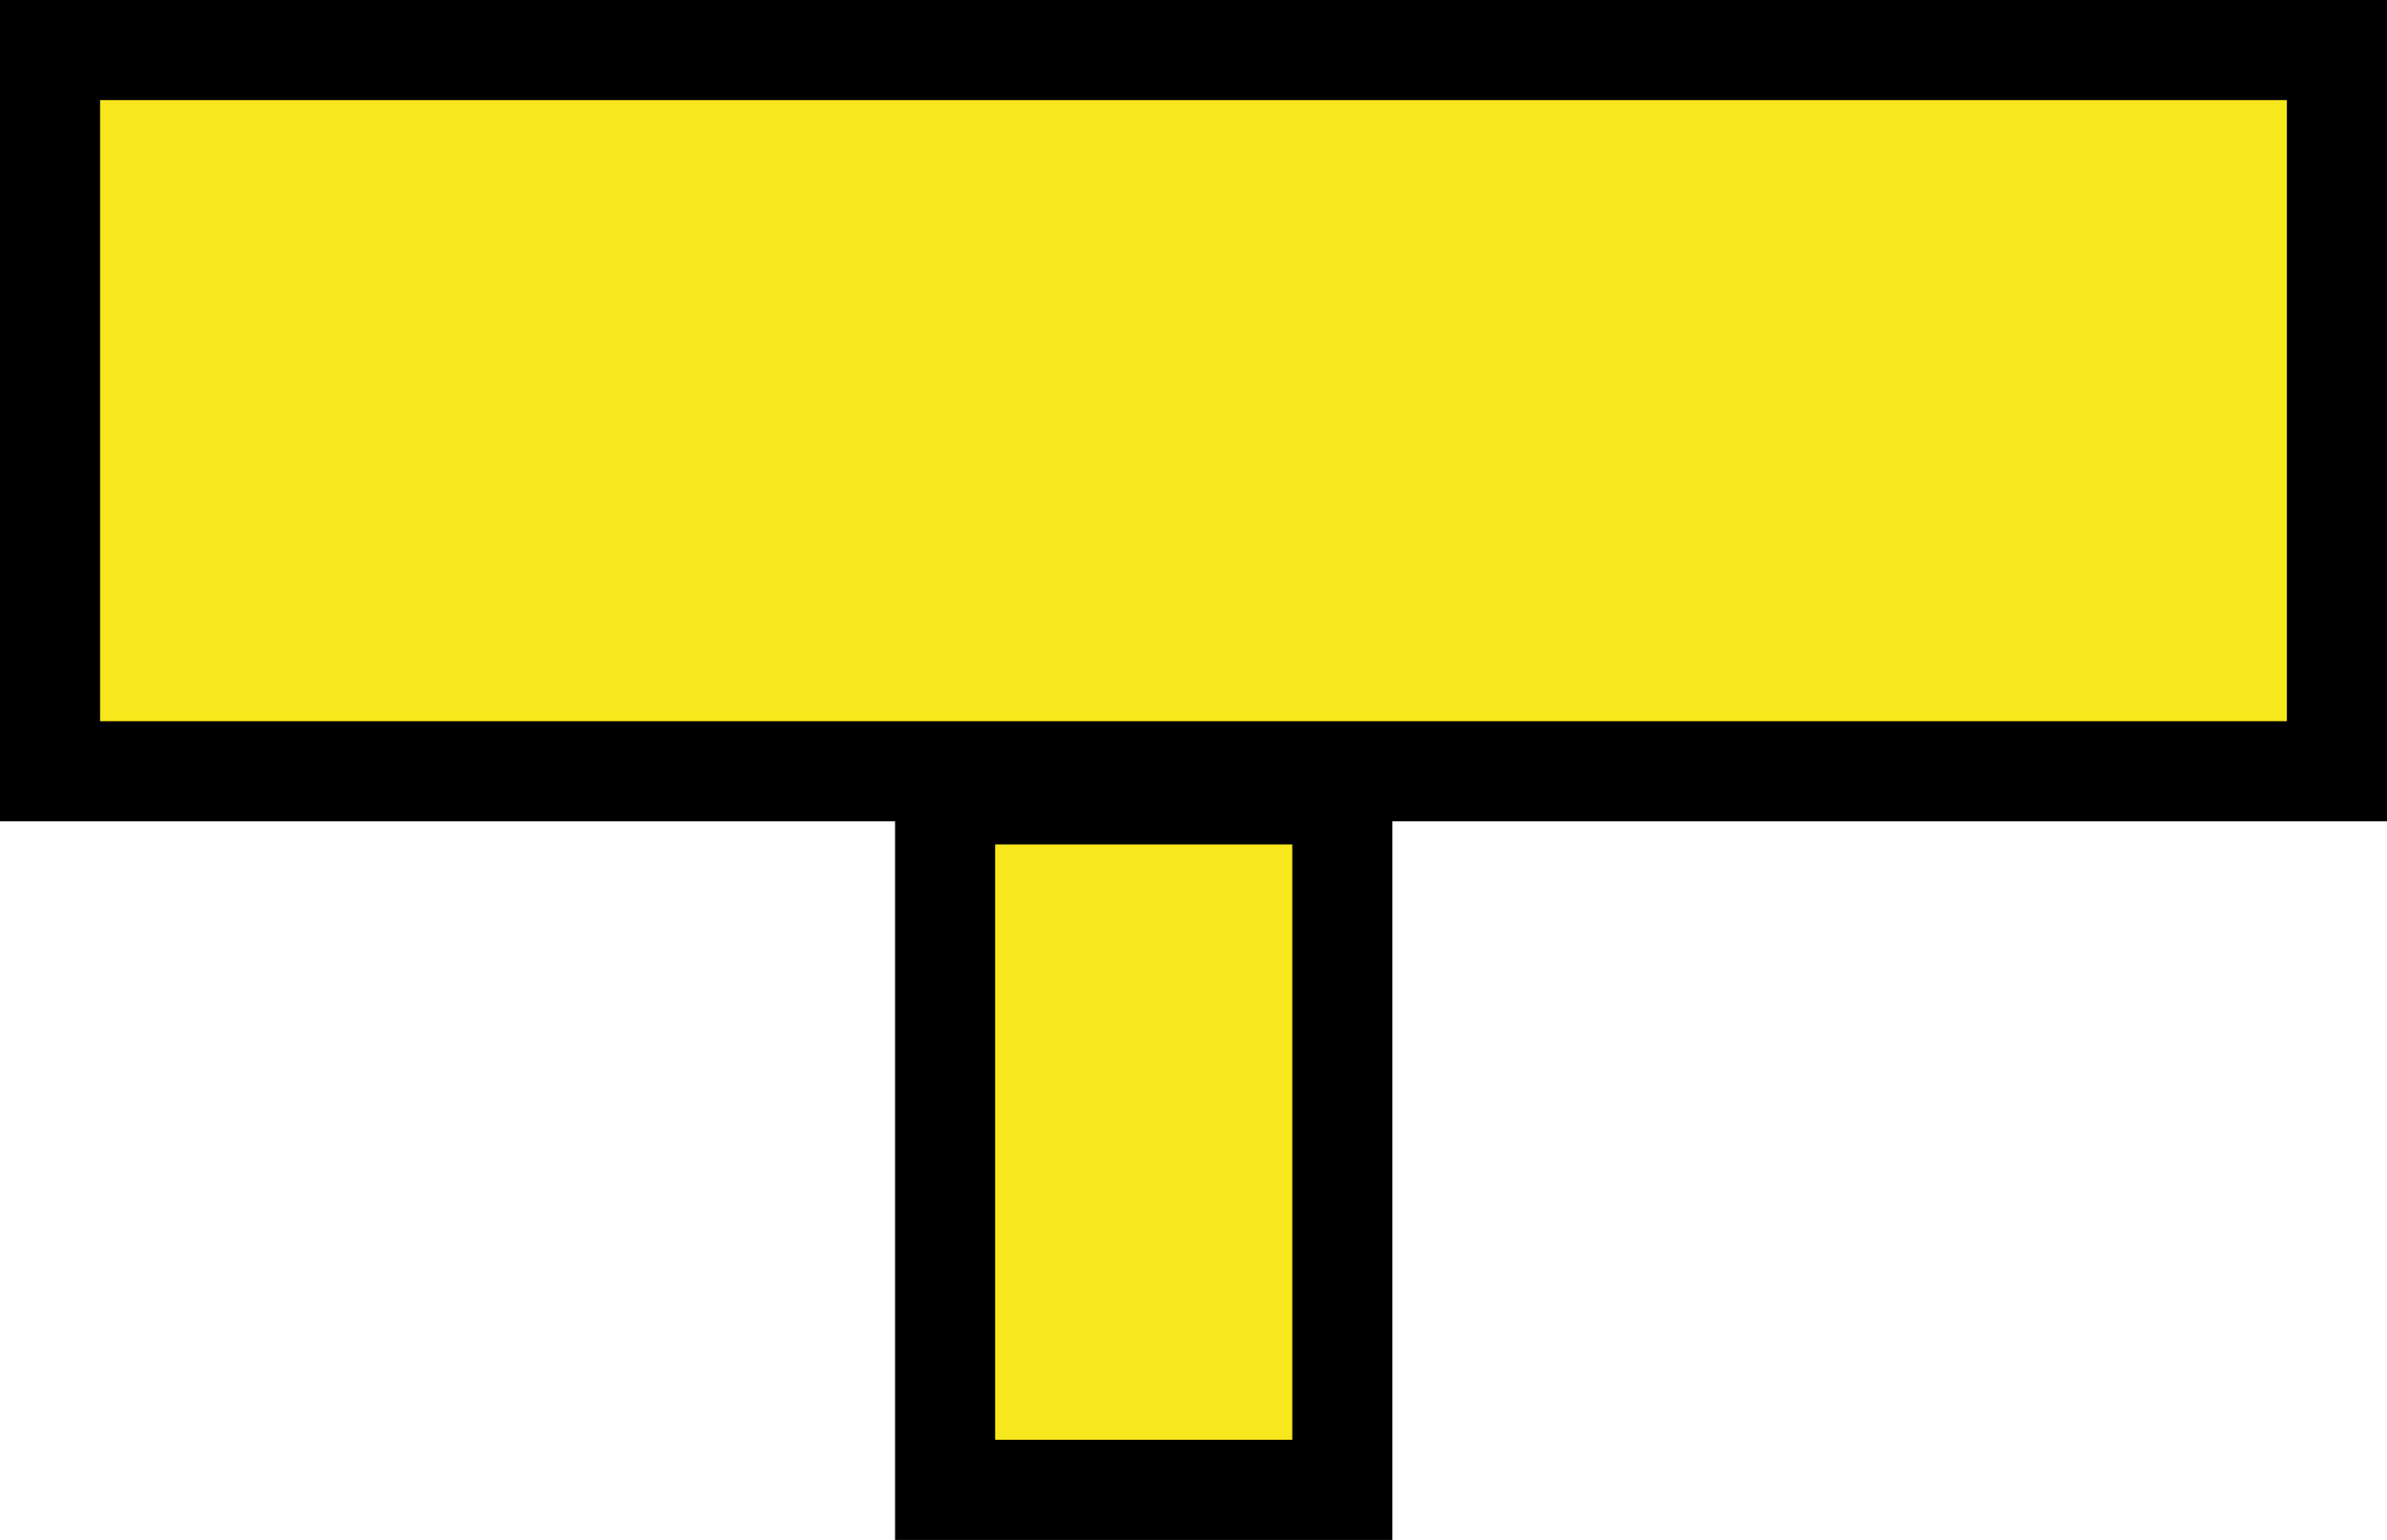 <?xml version="1.0" encoding="UTF-8"?>
<svg width="31px" height="20px" viewBox="0 0 31 20" version="1.1" xmlns="http://www.w3.org/2000/svg" xmlns:xlink="http://www.w3.org/1999/xlink">
    <title>Group</title>
    <g id="new" stroke="none" stroke-width="1" fill="none" fill-rule="evenodd">
        <g id="home-scrolldown" transform="translate(-82, -40)" fill="#F8E71C" stroke="#000000" stroke-width="1.3">
            <g id="Group-9">
                <g id="Group-6" transform="translate(82, 40)">
                    <g id="Group">
                        <rect id="Rectangle" x="0.65" y="0.65" width="29.7" height="9.367"></rect>
                        <path d="M19.371,12.254 L10.338,12.254 L10.338,17.413 L19.371,17.413 L19.371,12.254 Z" id="Rectangle-Copy" transform="translate(14.854, 14.833) rotate(-270) translate(-14.854, -14.833) "></path>
                    </g>
                </g>
            </g>
        </g>
    </g>
</svg>